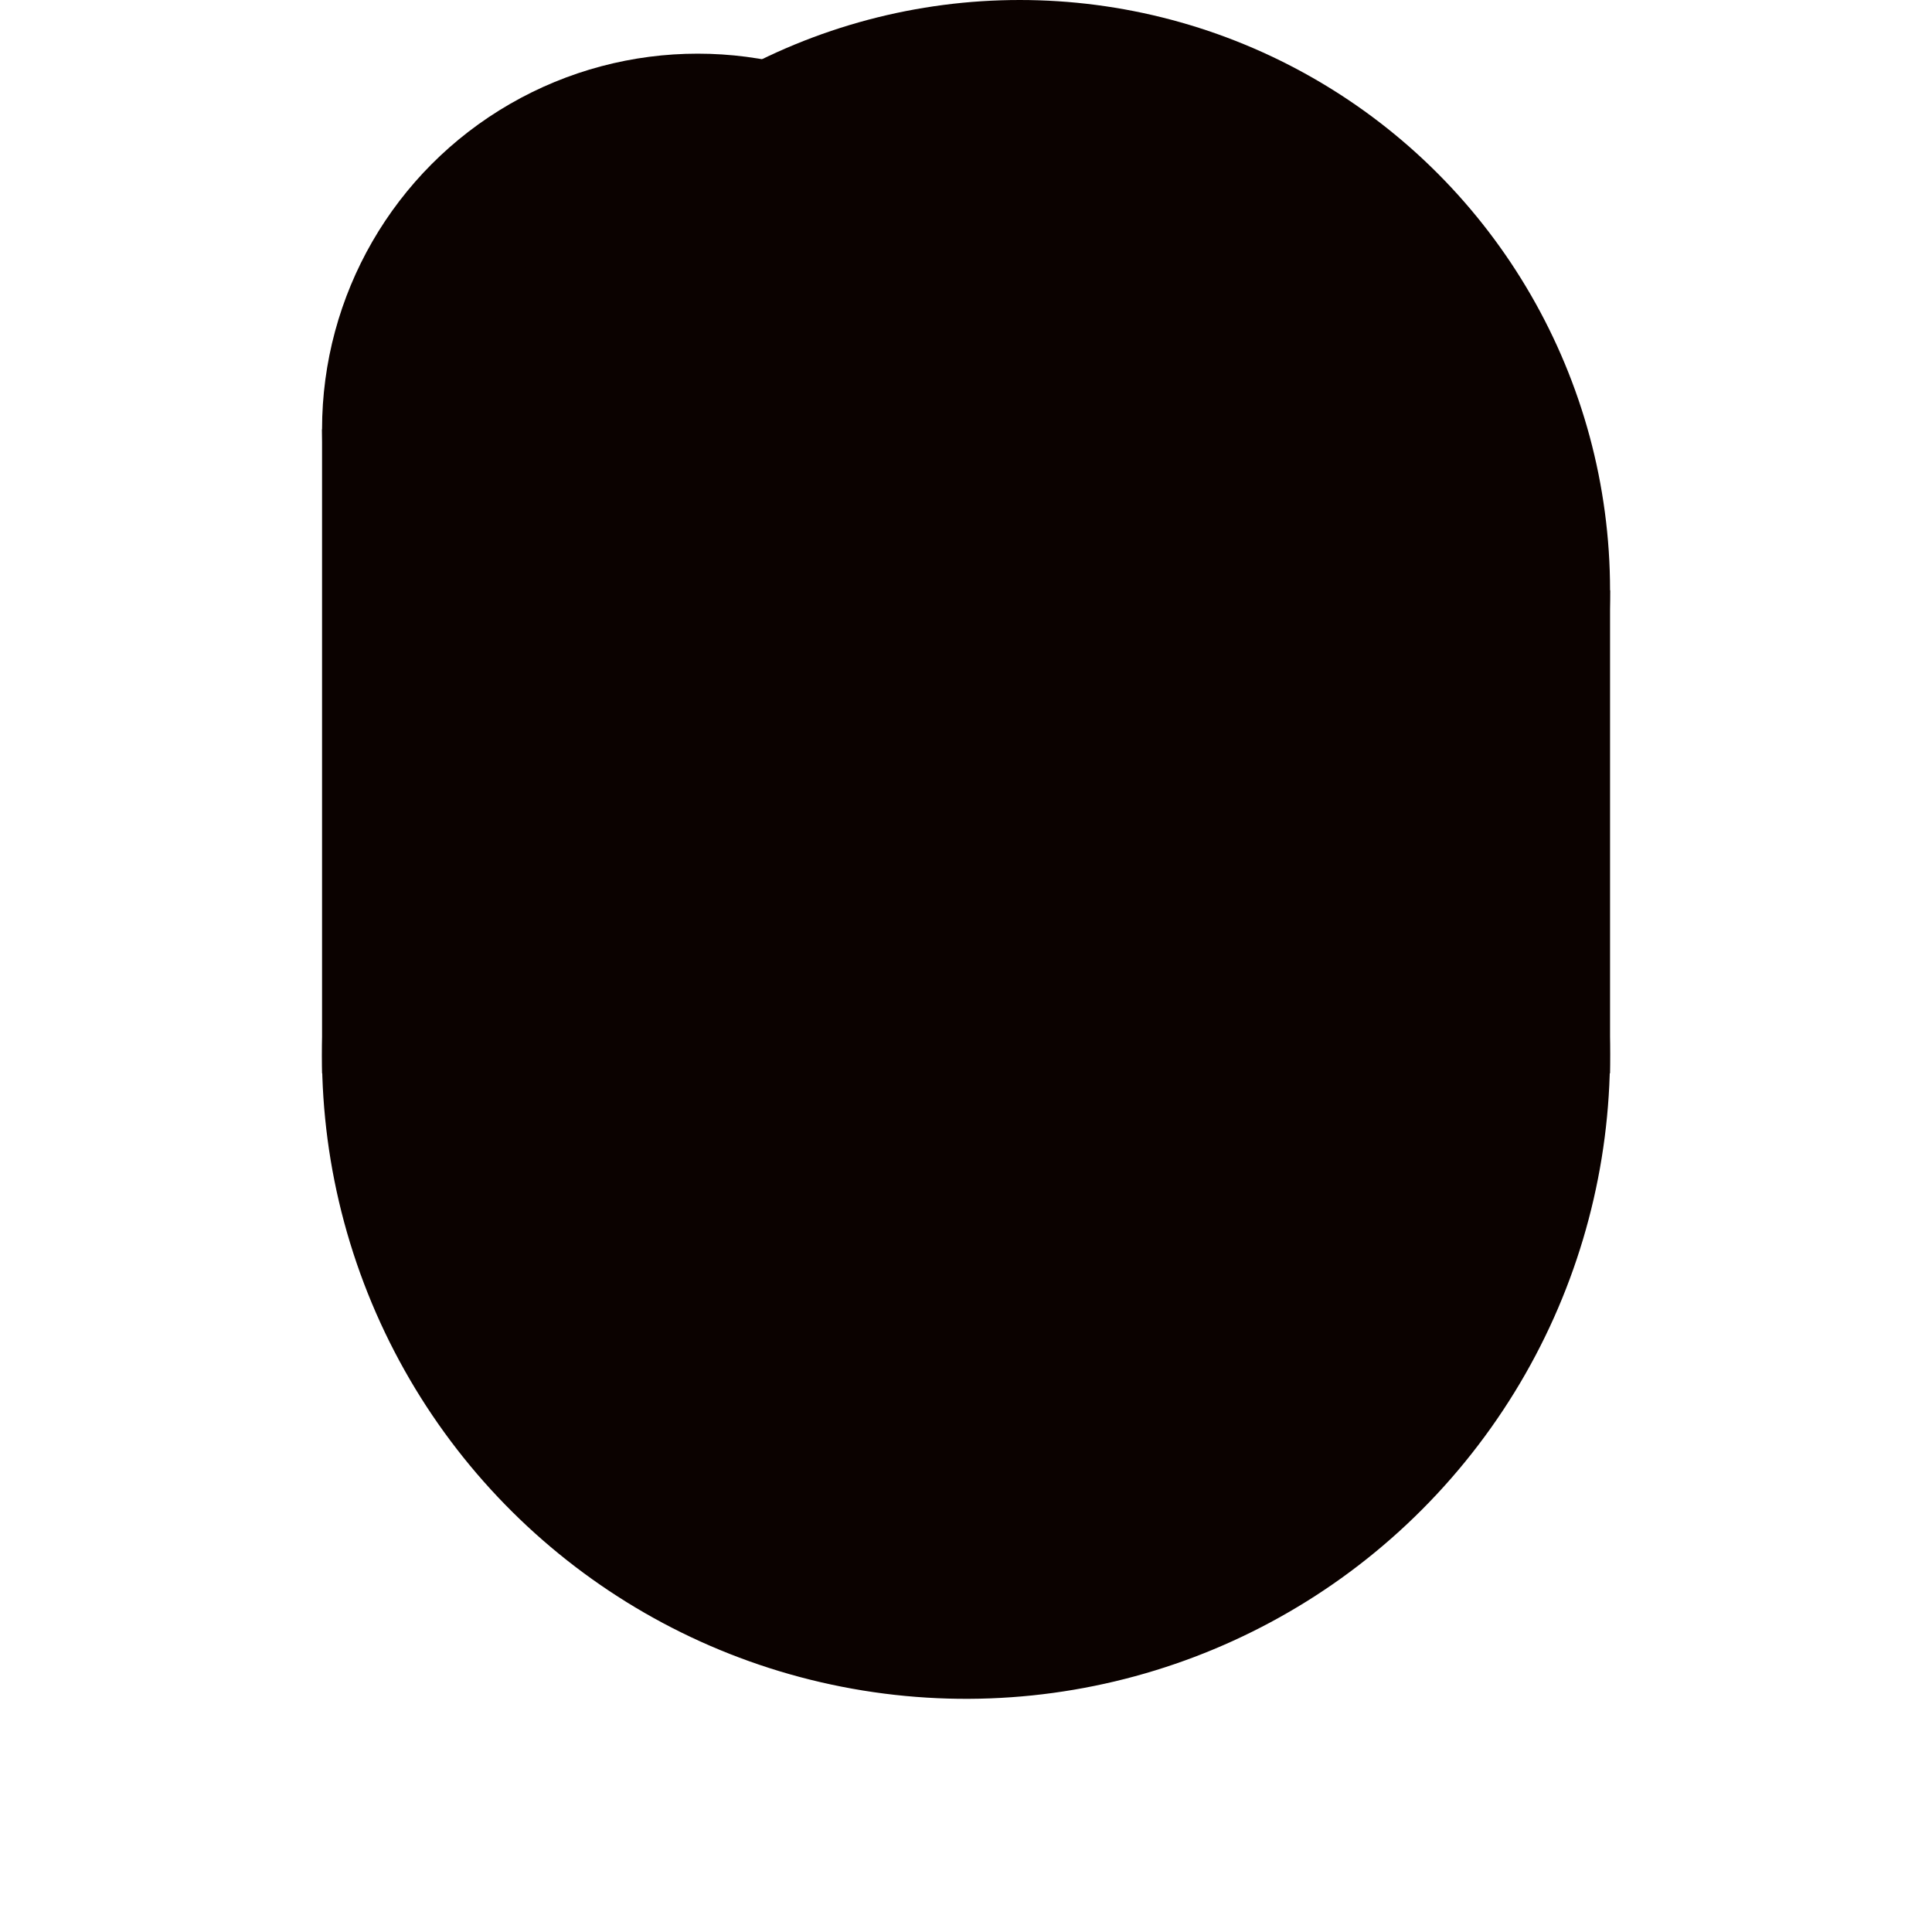 <svg xmlns="http://www.w3.org/2000/svg" viewBox="0 0 36 36">
  <ellipse transform="rotate(-80.781 18 19.656)" fill="#0B0200" cx="18.001" cy="19.656" rx="12" ry="12"/>
  <circle fill="#0B0200" cx="13.001" cy="8" r="7"/>
  <circle fill="#0B0200" cx="19.001" cy="11" r="11"/>
  <path fill="#0B0200" d="M30.001 20h-24V8l24 3z"/>
</svg>
